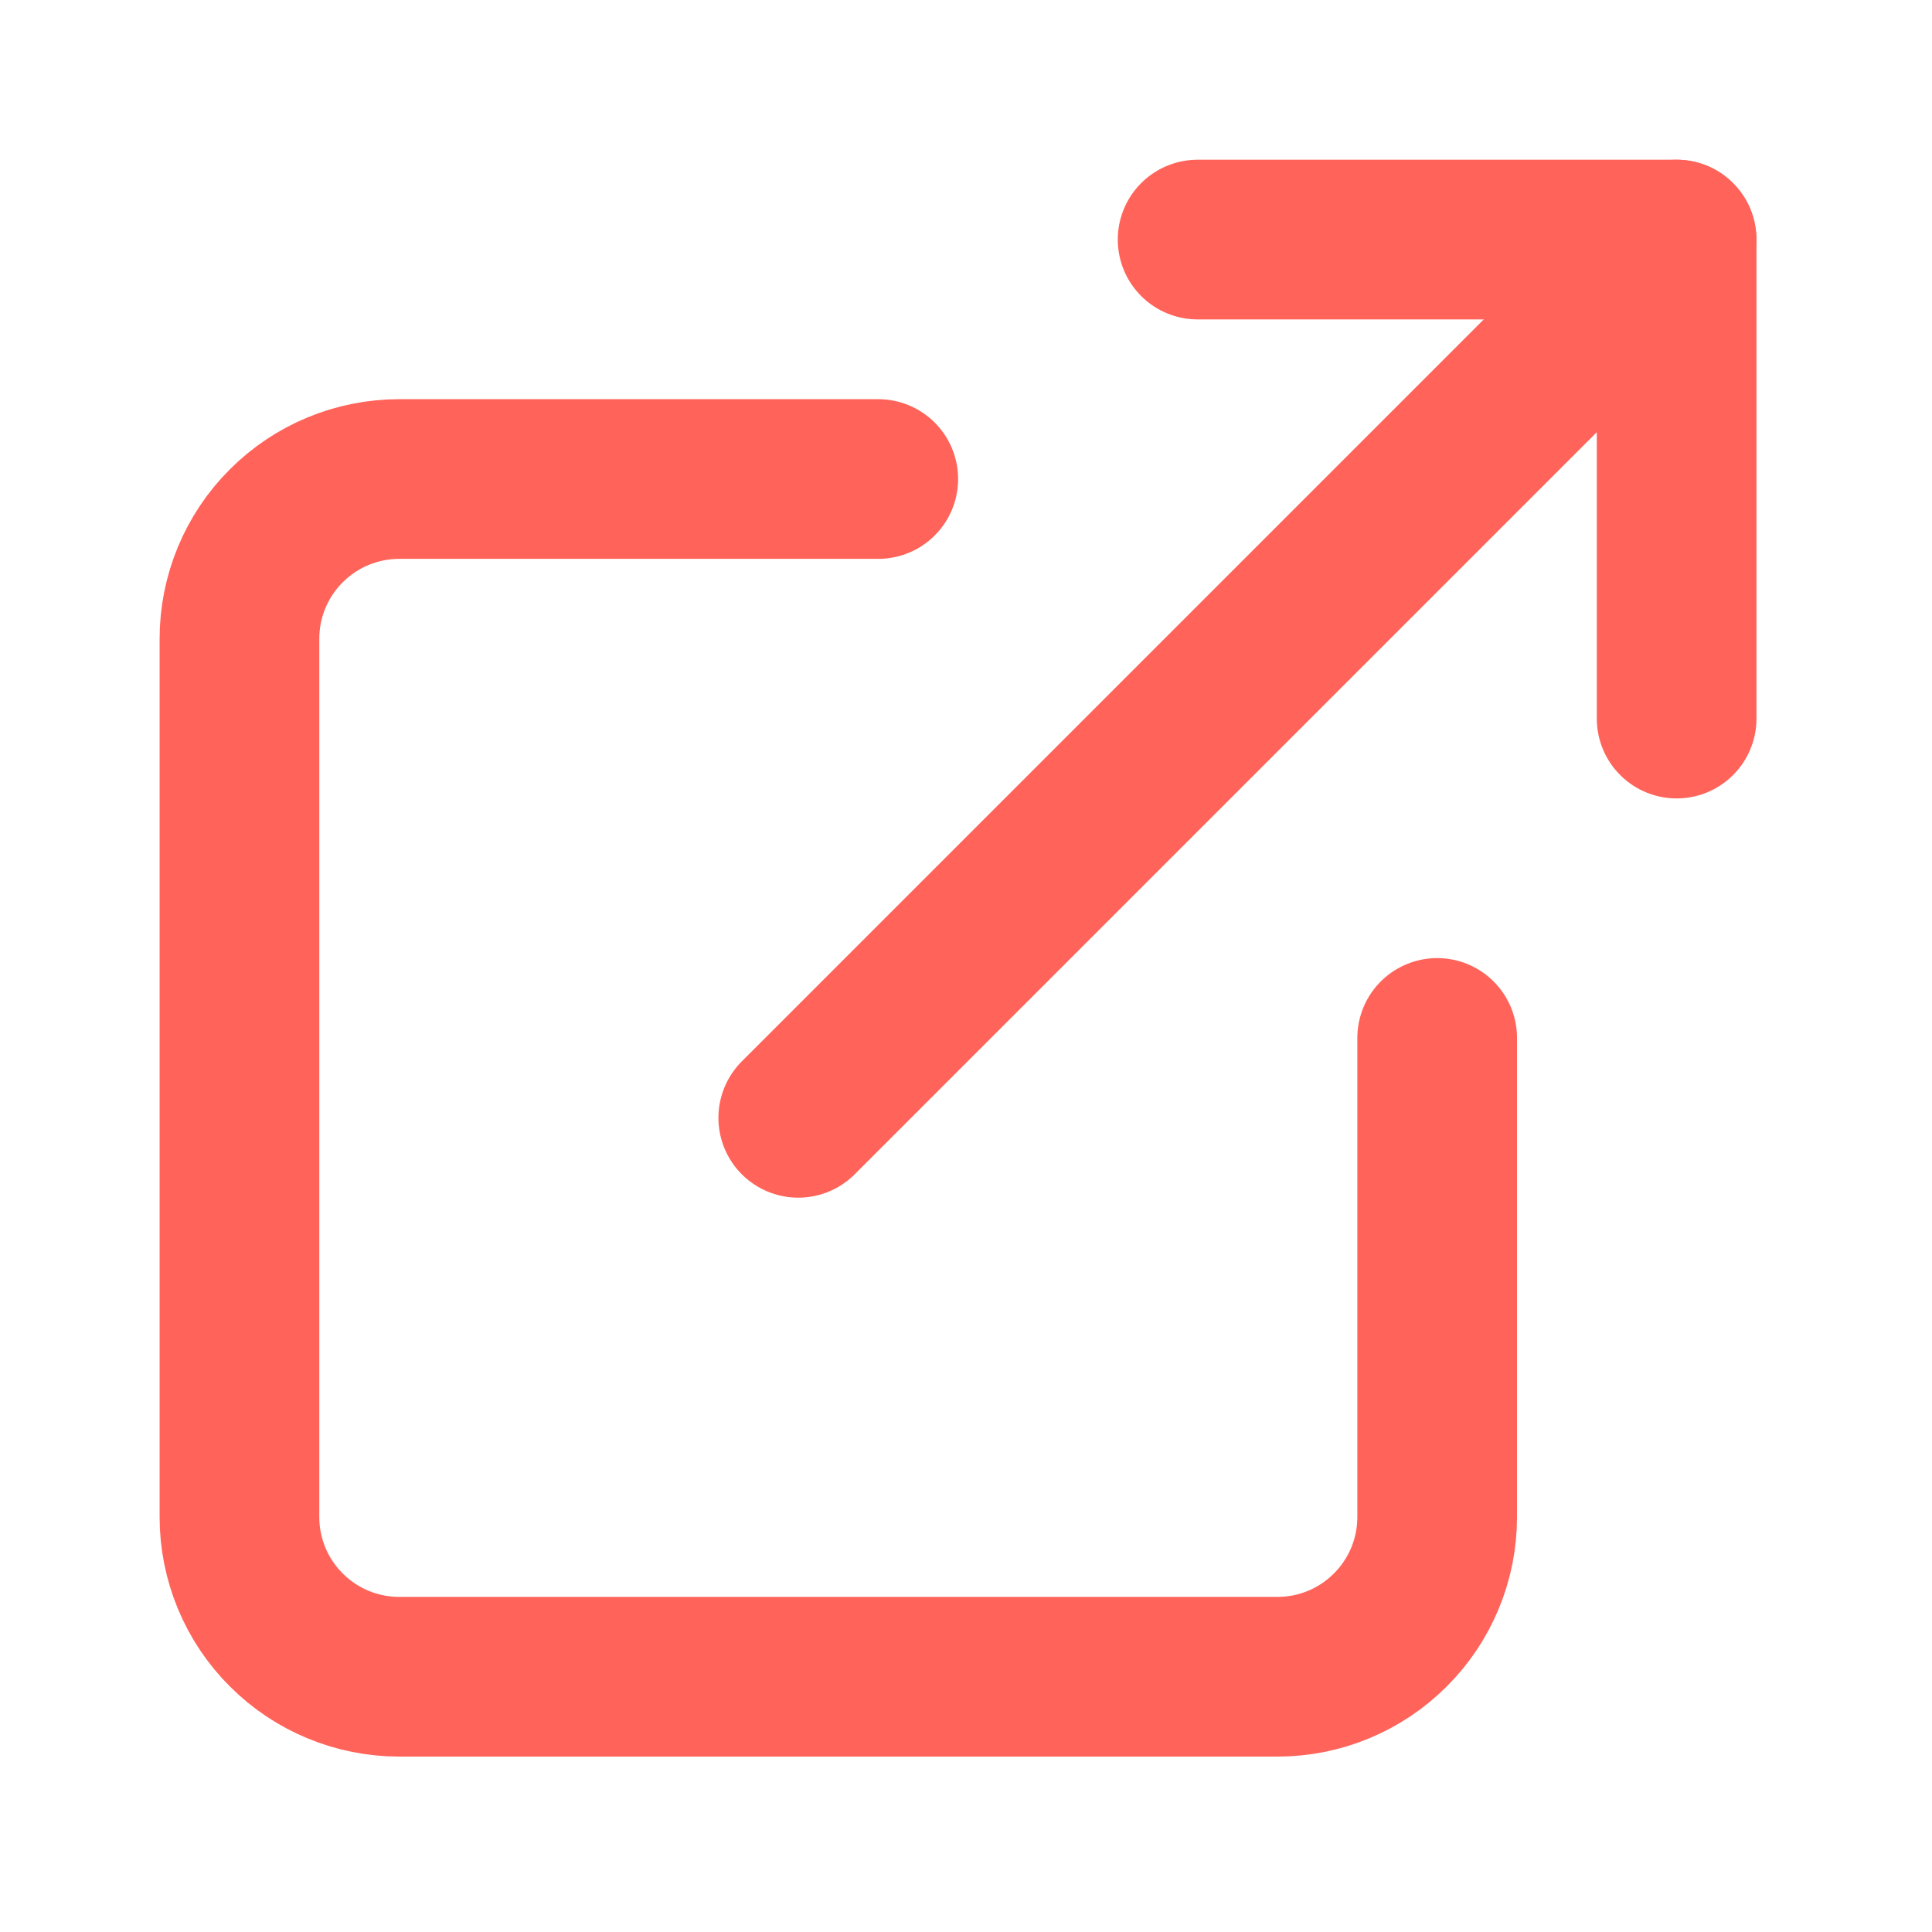 <svg width="17" height="17" viewBox="0 0 17 17" fill="none" xmlns="http://www.w3.org/2000/svg">
<path d="M12.646 9.133V13.349C12.646 13.721 12.498 14.079 12.234 14.342C11.971 14.606 11.613 14.754 11.241 14.754H3.513C3.14 14.754 2.782 14.606 2.519 14.342C2.255 14.079 2.107 13.721 2.107 13.349V5.62C2.107 5.248 2.255 4.89 2.519 4.627C2.782 4.363 3.14 4.215 3.513 4.215H7.728" stroke="#FF6359" stroke-width="1.405" stroke-linecap="round" stroke-linejoin="round"/>
<path d="M10.538 2.108H14.753V6.323" stroke="#FF6359" stroke-width="1.405" stroke-linecap="round" stroke-linejoin="round"/>
<path d="M7.024 9.836L14.752 2.108" stroke="#FF6359" stroke-width="1.405" stroke-linecap="round" stroke-linejoin="round"/>
</svg>
